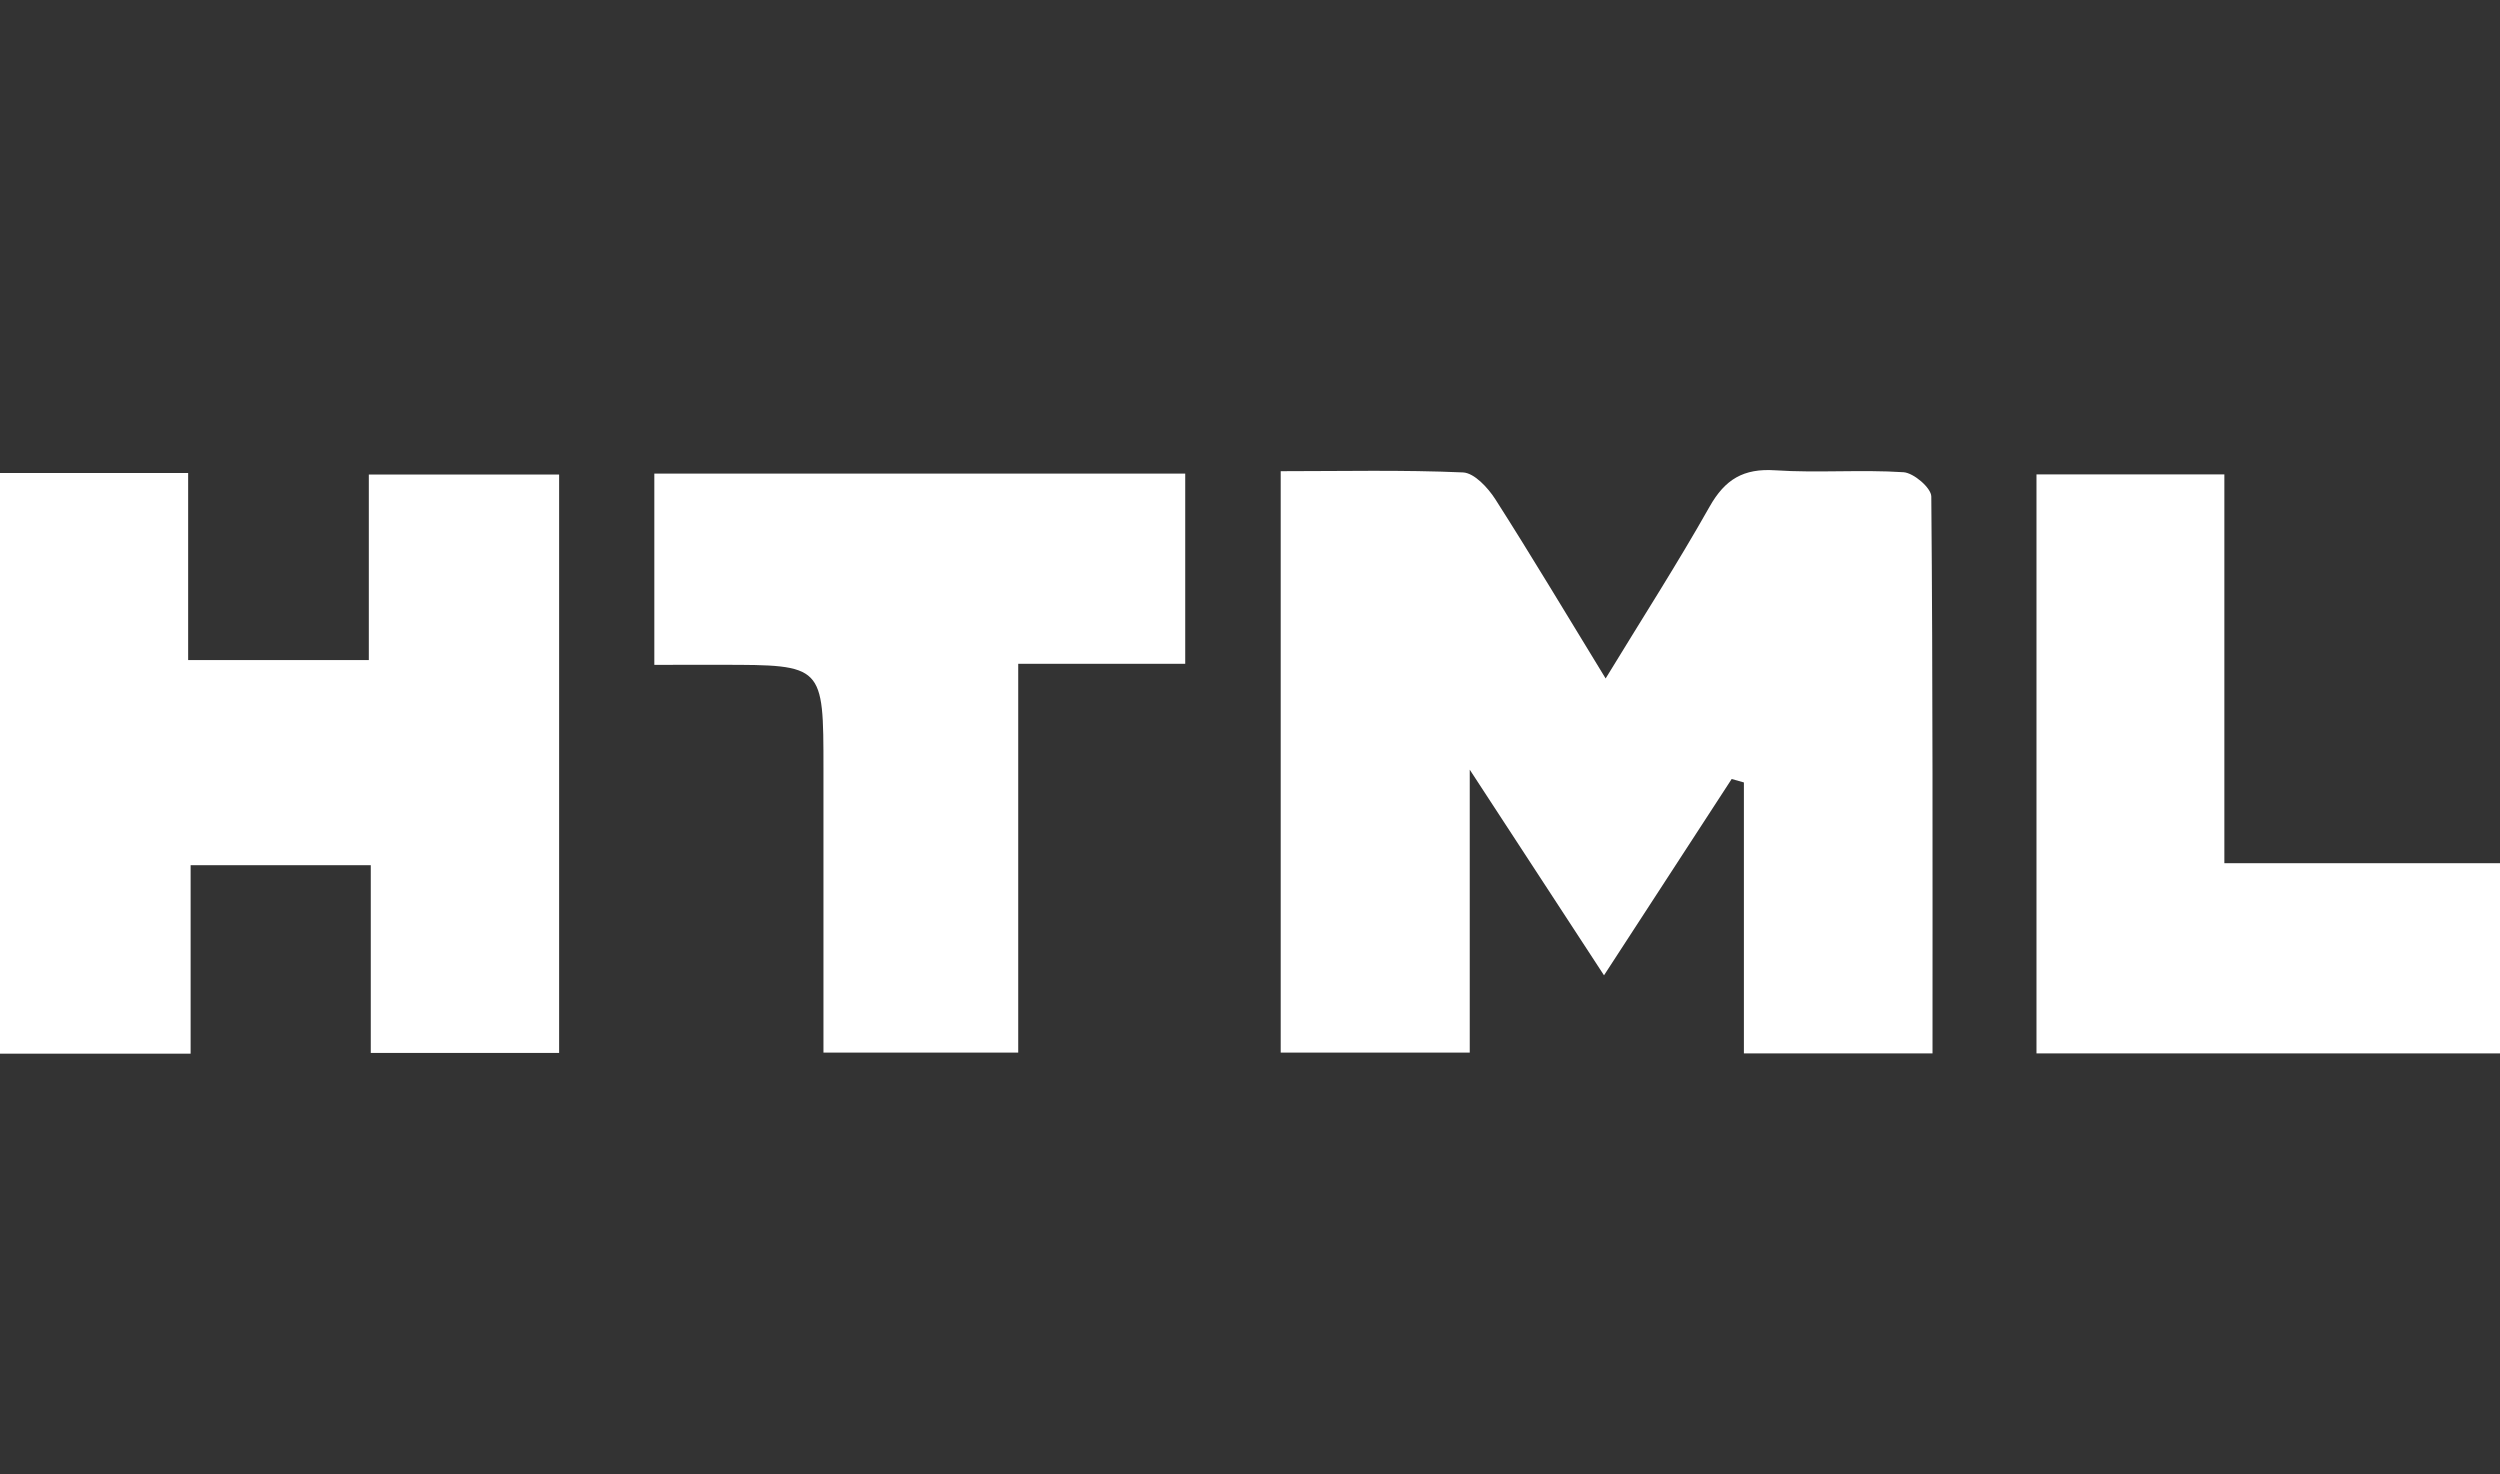 <?xml version="1.0" encoding="utf-8"?>
<!-- Generator: Adobe Illustrator 16.0.0, SVG Export Plug-In . SVG Version: 6.00 Build 0)  -->
<!DOCTYPE svg PUBLIC "-//W3C//DTD SVG 1.1//EN" "http://www.w3.org/Graphics/SVG/1.1/DTD/svg11.dtd">
<svg version="1.1" id="Layer_1" xmlns="http://www.w3.org/2000/svg" xmlns:xlink="http://www.w3.org/1999/xlink" x="0px" y="0px"
	 width="101.329px" height="59.757px" viewBox="-13.77 -20.445 101.329 59.757"
	 enable-background="new -13.77 -20.445 101.329 59.757" xml:space="preserve">
<rect x="-13.77" y="-20.445" width="101.329" height="59.757" fill="#333333" stroke="none"/>
<g id="Z90Wnn_1_">
	<g>
		<path fill-rule="evenodd" clip-rule="evenodd" fill="#FFFFFF" d="M64.558,22.25c-2.579,0-4.973,0-7.645,0
			c0-3.655,0-7.317,0-10.981c-0.165-0.047-0.33-0.095-0.495-0.14c-1.693,2.604-3.388,5.21-5.175,7.957
			c-1.772-2.715-3.45-5.283-5.442-8.335c0,4.136,0,7.734,0,11.468c-2.656,0-5.097,0-7.662,0c0-7.767,0-15.545,0-23.566
			c2.473,0,4.936-0.057,7.389,0.05c0.458,0.021,1.009,0.619,1.308,1.083c1.465,2.293,2.859,4.631,4.473,7.268
			c1.498-2.458,2.921-4.672,4.212-6.961c0.627-1.111,1.376-1.561,2.659-1.476c1.729,0.114,3.475-0.035,5.203,0.078
			c0.412,0.026,1.123,0.637,1.126,0.983C64.573,7.166,64.558,14.656,64.558,22.25z"/>
		<path fill-rule="evenodd" clip-rule="evenodd" fill="#FFFFFF" d="M-13.77-1.274c2.627,0,5.027,0,7.626,0c0,2.526,0,4.978,0,7.583
			c2.503,0,4.812,0,7.323,0c0-2.478,0-4.929,0-7.521c2.64,0,5.084,0,7.713,0c0,7.768,0,15.542,0,23.443c-2.472,0-4.974,0-7.634,0
			c0-2.532,0-4.993,0-7.609c-2.46,0-4.769,0-7.302,0c0,2.533,0,5.042,0,7.64c-2.674,0-5.127,0-7.727,0
			C-13.77,14.435-13.77,6.661-13.77-1.274z"/>
		<path fill-rule="evenodd" clip-rule="evenodd" fill="#FFFFFF" d="M12.751,6.502c0-2.767,0-5.213,0-7.751
			c7.207,0,14.297,0,21.518,0c0,2.547,0,4.992,0,7.709c-2.226,0-4.415,0-6.769,0c0,5.385,0,10.504,0,15.759
			c-2.663,0-5.157,0-7.894,0c0-3.863,0-7.683,0-11.502c0-4.214,0-4.214-4.142-4.216C14.608,6.502,13.75,6.502,12.751,6.502z"/>
		<path fill-rule="evenodd" clip-rule="evenodd" fill="#FFFFFF" d="M87.559,14.543c0,2.703,0,5.152,0,7.707
			c-6.28,0-12.462,0-18.787,0c0-7.771,0-15.548,0-23.466c2.471,0,4.916,0,7.615,0c0,5.167,0,10.335,0,15.759
			C80.24,14.543,83.851,14.543,87.559,14.543z"/>
	</g>
</g>
</svg>
